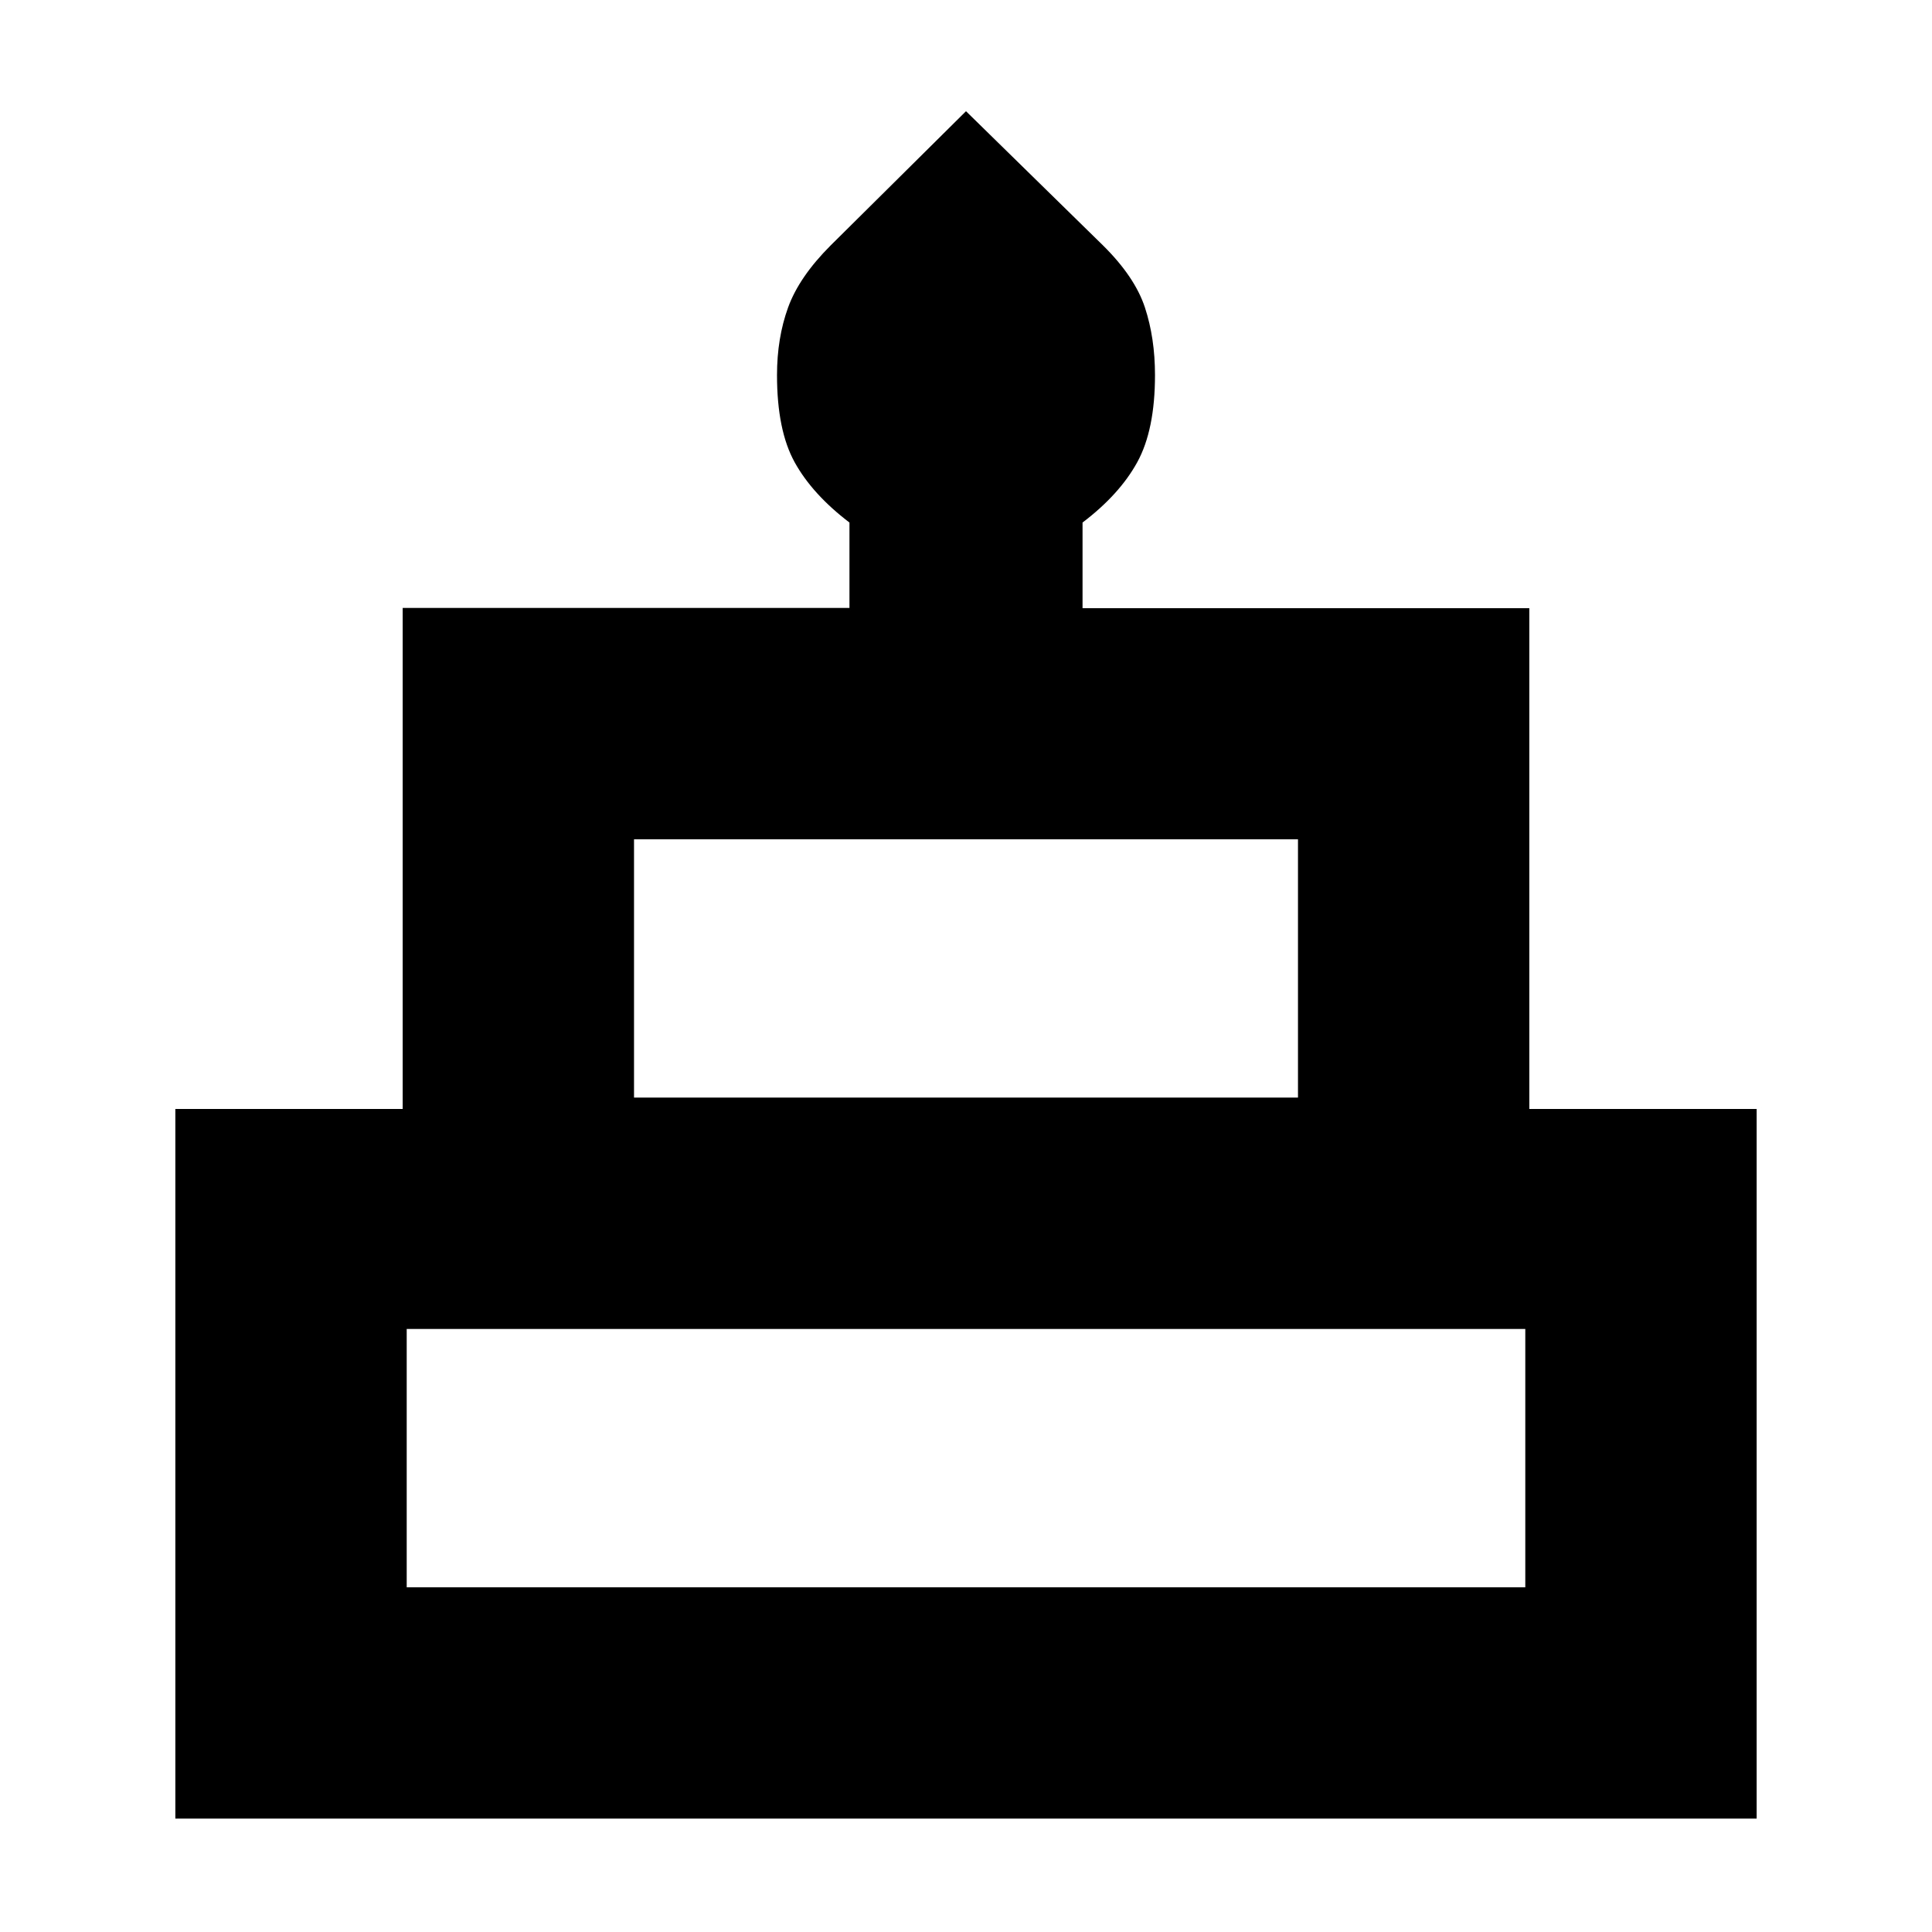<svg xmlns="http://www.w3.org/2000/svg" height="20" viewBox="0 -960 960 960" width="20"><path d="M87.13-56.35v-352.61h112.96v-248.95h222v-42.44q-18.44-14.05-27.22-29.94-8.78-15.88-8.78-43.35 0-18.36 5.5-33.56 5.5-15.19 21.13-30.83L480-904.74l68.1 66.71q15.81 15.64 20.81 30.83 5 15.2 5 33.56 0 27.21-8.78 43.25t-27.22 30.04v42.56h222v248.83h112.96v352.61H87.13Zm227.91-358.26h329.92v-128.35H315.04v128.35ZM202.09-171.3h555.82v-128.35H202.09v128.35Zm112.95-243.31h329.92-329.92ZM202.09-171.3h555.82-555.82Zm581.82-243.31H176.09h607.82Z"/></svg>